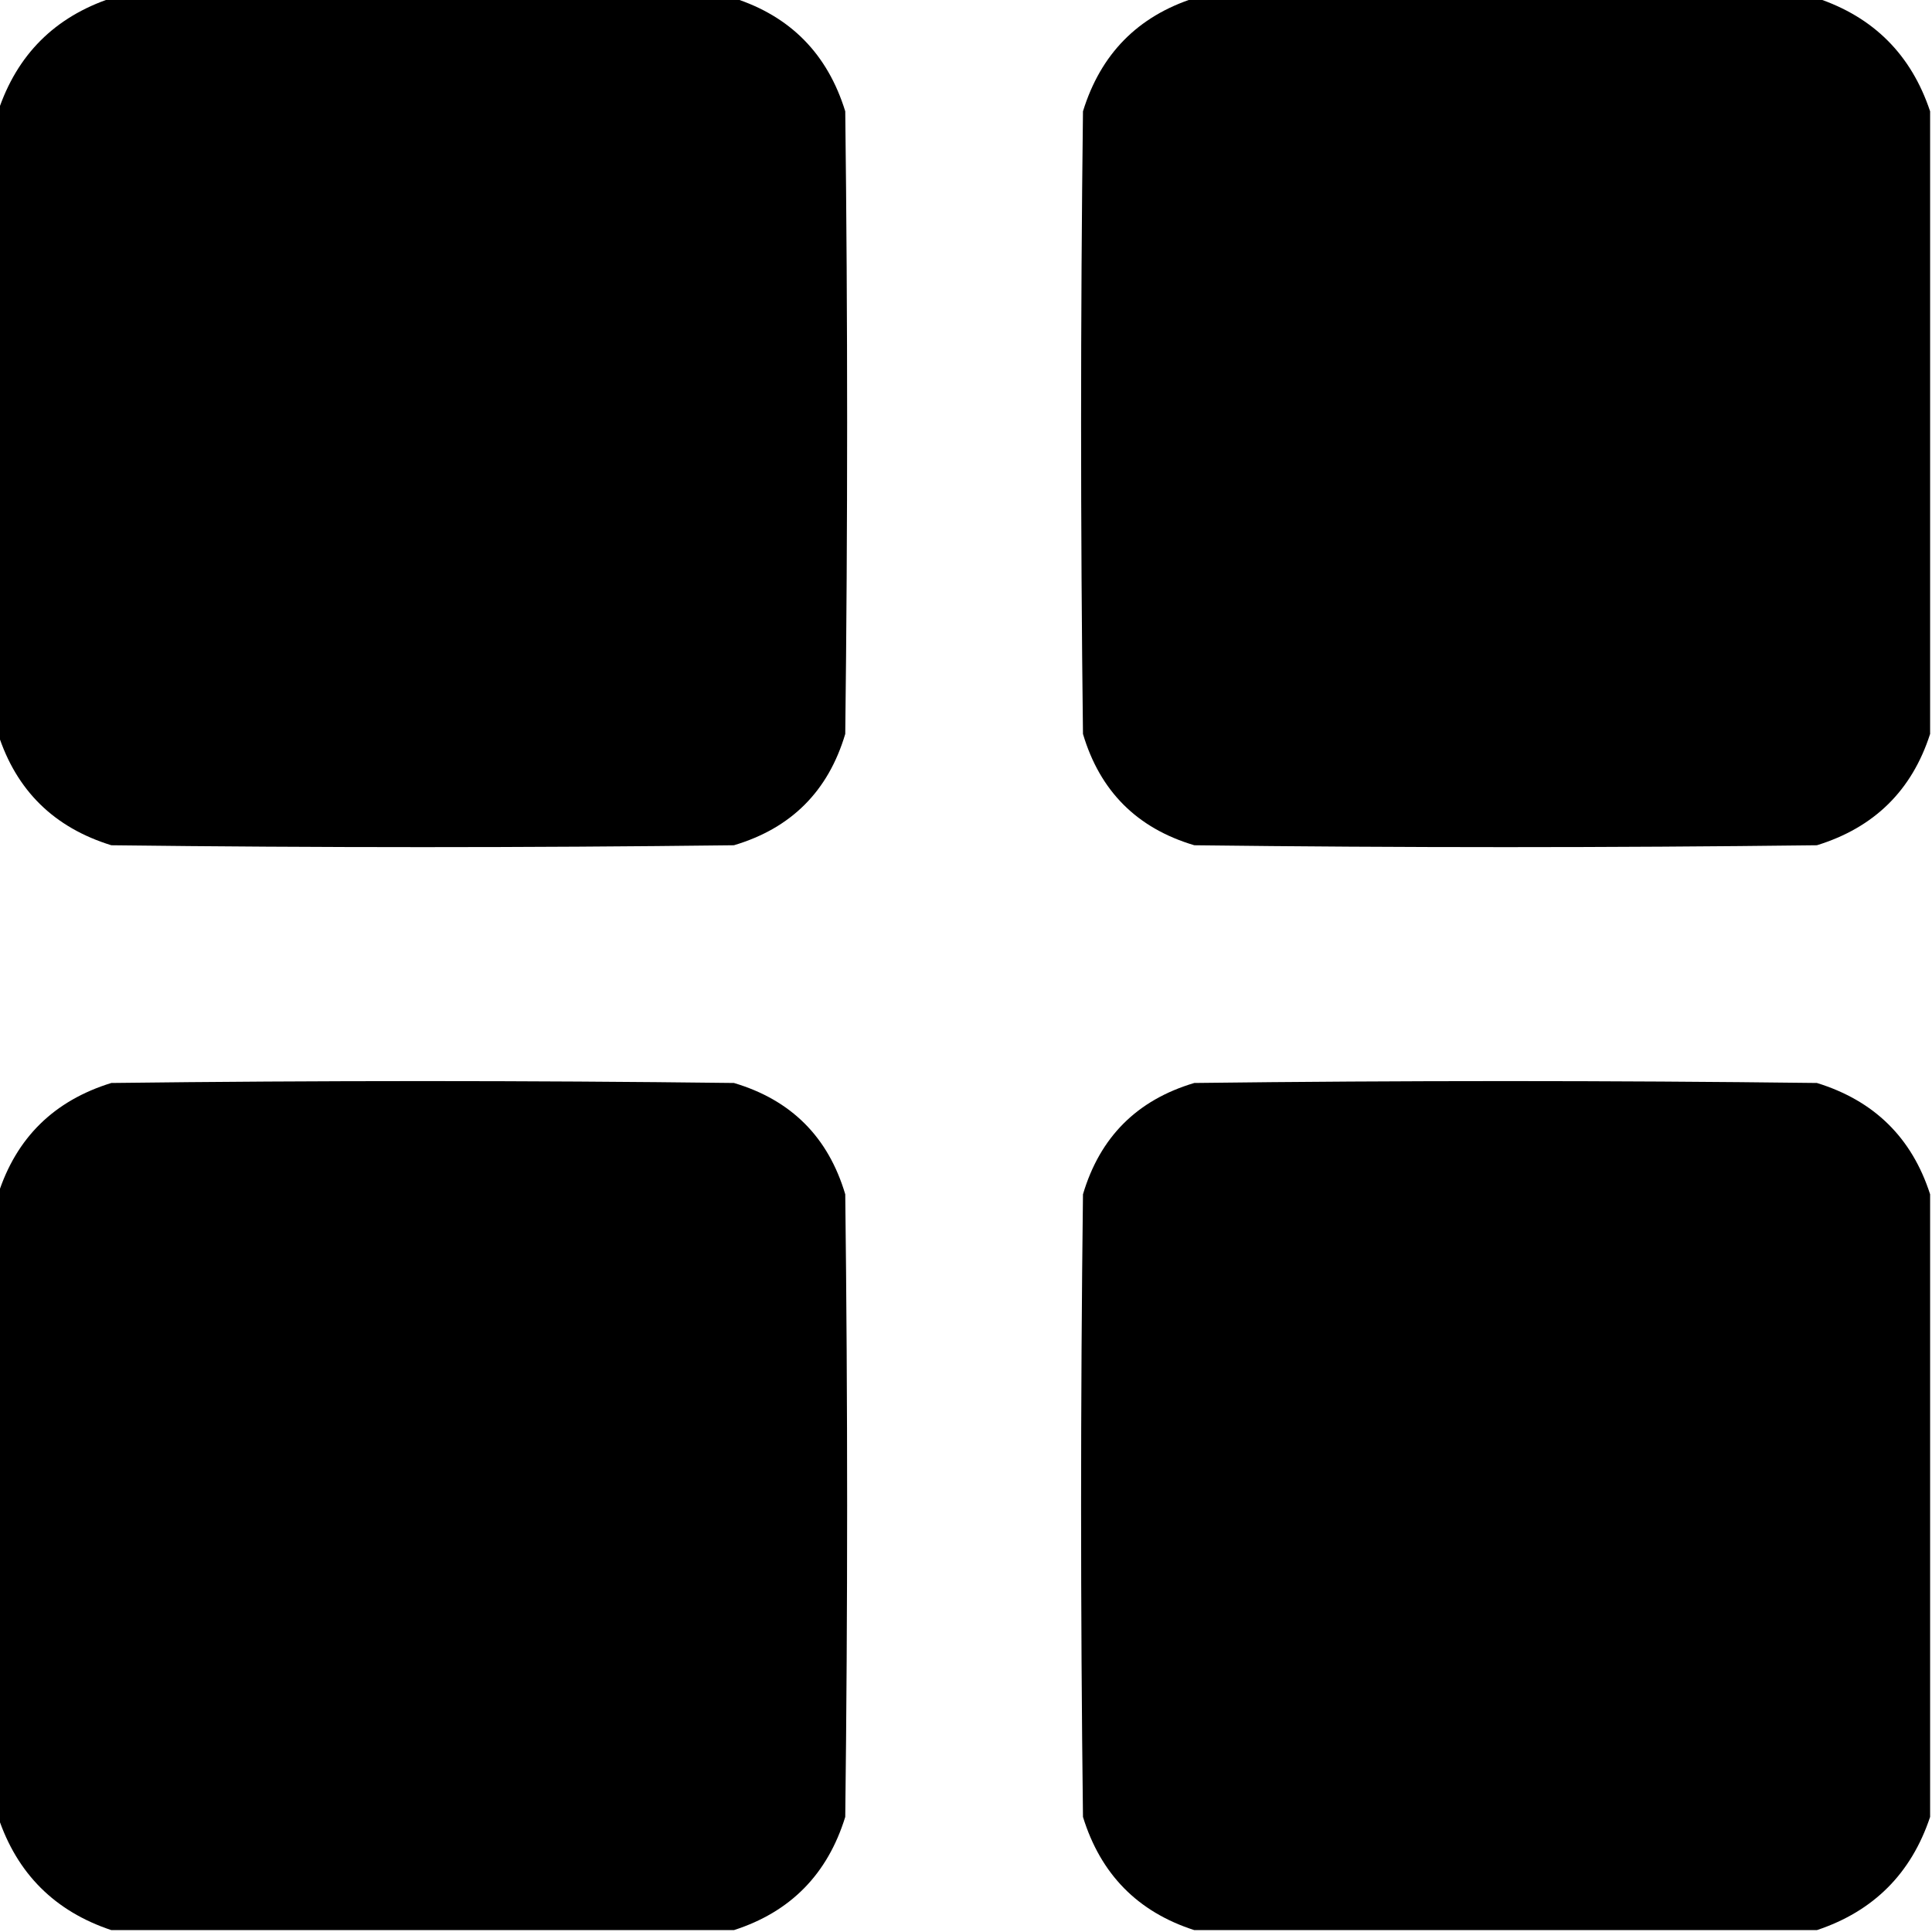 <?xml version="1.0" encoding="UTF-8"?>
<!DOCTYPE svg PUBLIC "-//W3C//DTD SVG 1.1//EN" "http://www.w3.org/Graphics/SVG/1.1/DTD/svg11.dtd">
<svg xmlns="http://www.w3.org/2000/svg" version="1.1" width="512px" height="512px" style="shape-rendering:geometricPrecision; text-rendering:geometricPrecision; image-rendering:optimizeQuality; fill-rule:evenodd; clip-rule:evenodd" xmlns:xlink="http://www.w3.org/1999/xlink">
<g><path style="opacity:0.997" fill="#000000" d="M 29.5,-0.5 C 84.5,-0.5 139.5,-0.5 194.5,-0.5C 209.483,4.317 219.317,14.317 224,29.5C 224.667,84.5 224.667,139.5 224,194.5C 219.5,209.667 209.667,219.5 194.5,224C 139.5,224.667 84.5,224.667 29.5,224C 14.317,219.317 4.317,209.483 -0.5,194.5C -0.5,139.5 -0.5,84.5 -0.5,29.5C 4.5,14.5 14.5,4.5 29.5,-0.5 Z"/></g>
<g><path style="opacity:0.997" fill="#000000" d="M 316.5,-0.5 C 371.5,-0.5 426.5,-0.5 481.5,-0.5C 496.5,4.5 506.5,14.5 511.5,29.5C 511.5,84.5 511.5,139.5 511.5,194.5C 506.683,209.483 496.683,219.317 481.5,224C 426.5,224.667 371.5,224.667 316.5,224C 301.333,219.5 291.5,209.667 287,194.5C 286.333,139.5 286.333,84.5 287,29.5C 291.683,14.317 301.517,4.317 316.5,-0.5 Z"/></g>
<g><path style="opacity:0.997" fill="#000000" d="M 194.5,511.5 C 139.5,511.5 84.5,511.5 29.5,511.5C 14.5,506.5 4.5,496.5 -0.5,481.5C -0.5,426.5 -0.5,371.5 -0.5,316.5C 4.317,301.517 14.317,291.683 29.5,287C 84.5,286.333 139.5,286.333 194.5,287C 209.667,291.5 219.5,301.333 224,316.5C 224.667,371.5 224.667,426.5 224,481.5C 219.317,496.683 209.483,506.683 194.5,511.5 Z"/></g>
<g><path style="opacity:0.997" fill="#000000" d="M 511.5,316.5 C 511.5,371.5 511.5,426.5 511.5,481.5C 506.5,496.5 496.5,506.5 481.5,511.5C 426.5,511.5 371.5,511.5 316.5,511.5C 301.517,506.683 291.683,496.683 287,481.5C 286.333,426.5 286.333,371.5 287,316.5C 291.5,301.333 301.333,291.5 316.5,287C 371.5,286.333 426.5,286.333 481.5,287C 496.683,291.683 506.683,301.517 511.5,316.5 Z"/></g>
</svg>
